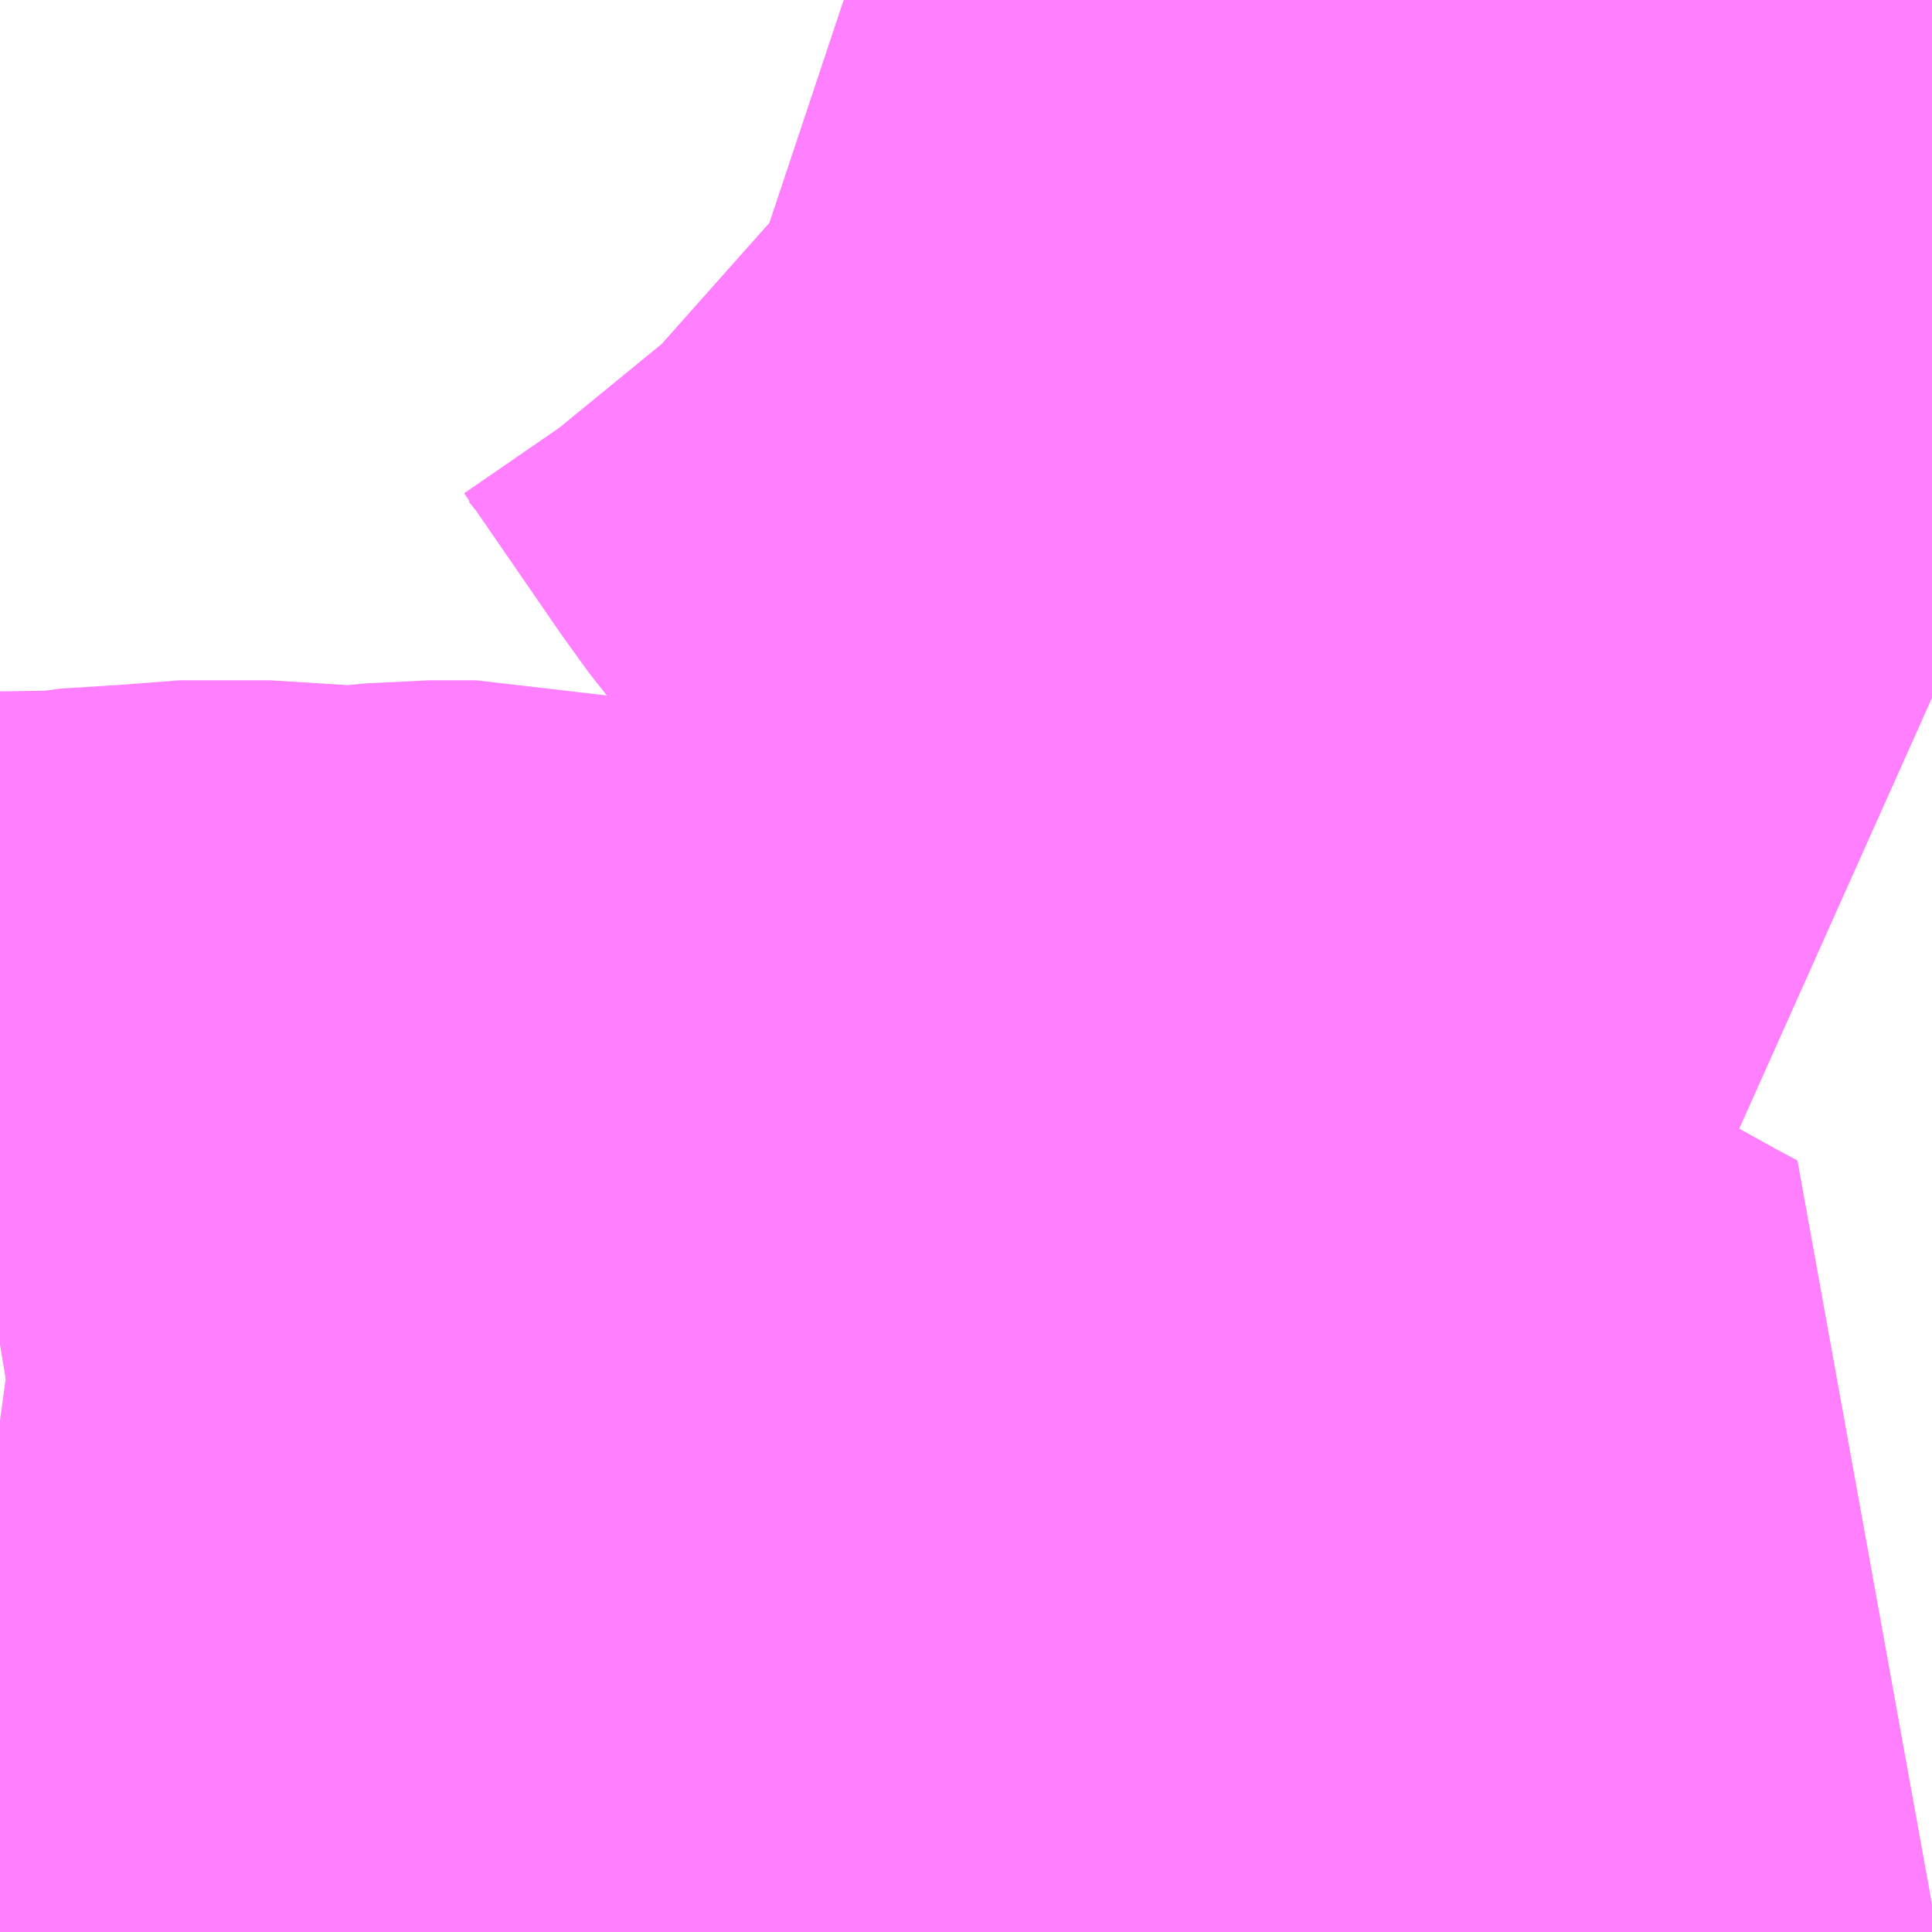 <?xml version="1.0" encoding="UTF-8"?>
<svg  xmlns="http://www.w3.org/2000/svg" xmlns:xlink="http://www.w3.org/1999/xlink" xmlns:go="http://purl.org/svgmap/profile" property="N07_001,N07_002,N07_003,N07_004,N07_005,N07_006,N07_007" viewBox="14098.755 -3867.188 1.099 1.099" go:dataArea="14098.7548828125 -3867.1875 1.0986328125 1.0986328125" >
<globalCoordinateSystem srsName="http://purl.org/crs/84" transform="matrix(100.0,0.0,0.0,-100.0,0.0,0.0)" />
<defs>
 <g id="p0" >
  <circle cx="0.0" cy="0.0" r="3" stroke="green" stroke-width="0.75" vector-effect="non-scaling-stroke" />
 </g>
</defs>
<g fill="none" fill-rule="evenodd" stroke="#FF00FF" stroke-width="0.75" opacity="0.5" vector-effect="non-scaling-stroke" stroke-linejoin="bevel" >
<path content="3,栗原市,高清水地区市民バス（あやめ）,3.0,3.0,3.0," xlink:title="3" d="M14099.235,-3867.188L14099.259,-3867.18L14099.273,-3867.173L14099.285,-3867.165L14099.294,-3867.157L14099.303,-3867.149L14099.312,-3867.14L14099.321,-3867.129L14099.328,-3867.12L14099.381,-3867.043L14099.394,-3867.025L14099.406,-3867.011L14099.415,-3867.005L14099.438,-3866.992L14099.476,-3866.972L14099.492,-3866.965L14099.508,-3866.959L14099.557,-3866.938L14099.577,-3866.928L14099.629,-3866.903L14099.654,-3866.893L14099.674,-3866.88L14099.695,-3866.868L14099.7,-3866.865L14099.756,-3866.834L14099.815,-3866.806L14099.853,-3866.789"/>
<path content="3,栗原市,高清水地区市民バス（やまぶき）,3.0,3.0,3.0," xlink:title="3" d="M14099.853,-3866.789L14099.815,-3866.806L14099.756,-3866.834L14099.7,-3866.865L14099.695,-3866.868L14099.674,-3866.88L14099.654,-3866.893L14099.629,-3866.903L14099.577,-3866.928L14099.557,-3866.938L14099.508,-3866.959L14099.492,-3866.965L14099.476,-3866.972L14099.438,-3866.992L14099.415,-3867.005L14099.406,-3867.011L14099.394,-3867.025L14099.381,-3867.043L14099.328,-3867.12L14099.321,-3867.129L14099.312,-3867.14L14099.303,-3867.149L14099.294,-3867.157L14099.285,-3867.165L14099.273,-3867.173L14099.259,-3867.18L14099.235,-3867.188"/>
<path content="3,栗原市,高清水地区市民バス（やまぶき）,3.0,3.0,3.0," xlink:title="3" d="M14098.755,-3866.423L14098.761,-3866.424L14098.783,-3866.421L14098.799,-3866.419L14098.813,-3866.422L14098.844,-3866.424L14098.857,-3866.426L14098.909,-3866.426L14098.925,-3866.424L14098.94,-3866.421L14098.956,-3866.422L14098.968,-3866.423L14098.999,-3866.426L14099.026,-3866.426L14099.043,-3866.422L14099.077,-3866.41L14099.093,-3866.406L14099.13,-3866.407L14099.156,-3866.41L14099.191,-3866.41L14099.232,-3866.4L14099.248,-3866.395L14099.259,-3866.39L14099.312,-3866.359L14099.343,-3866.342L14099.418,-3866.298L14099.475,-3866.267L14099.521,-3866.241L14099.586,-3866.205L14099.601,-3866.197L14099.571,-3866.163L14099.527,-3866.116L14099.518,-3866.107L14099.509,-3866.098L14099.496,-3866.09L14099.495,-3866.089"/>
</g>
</svg>
